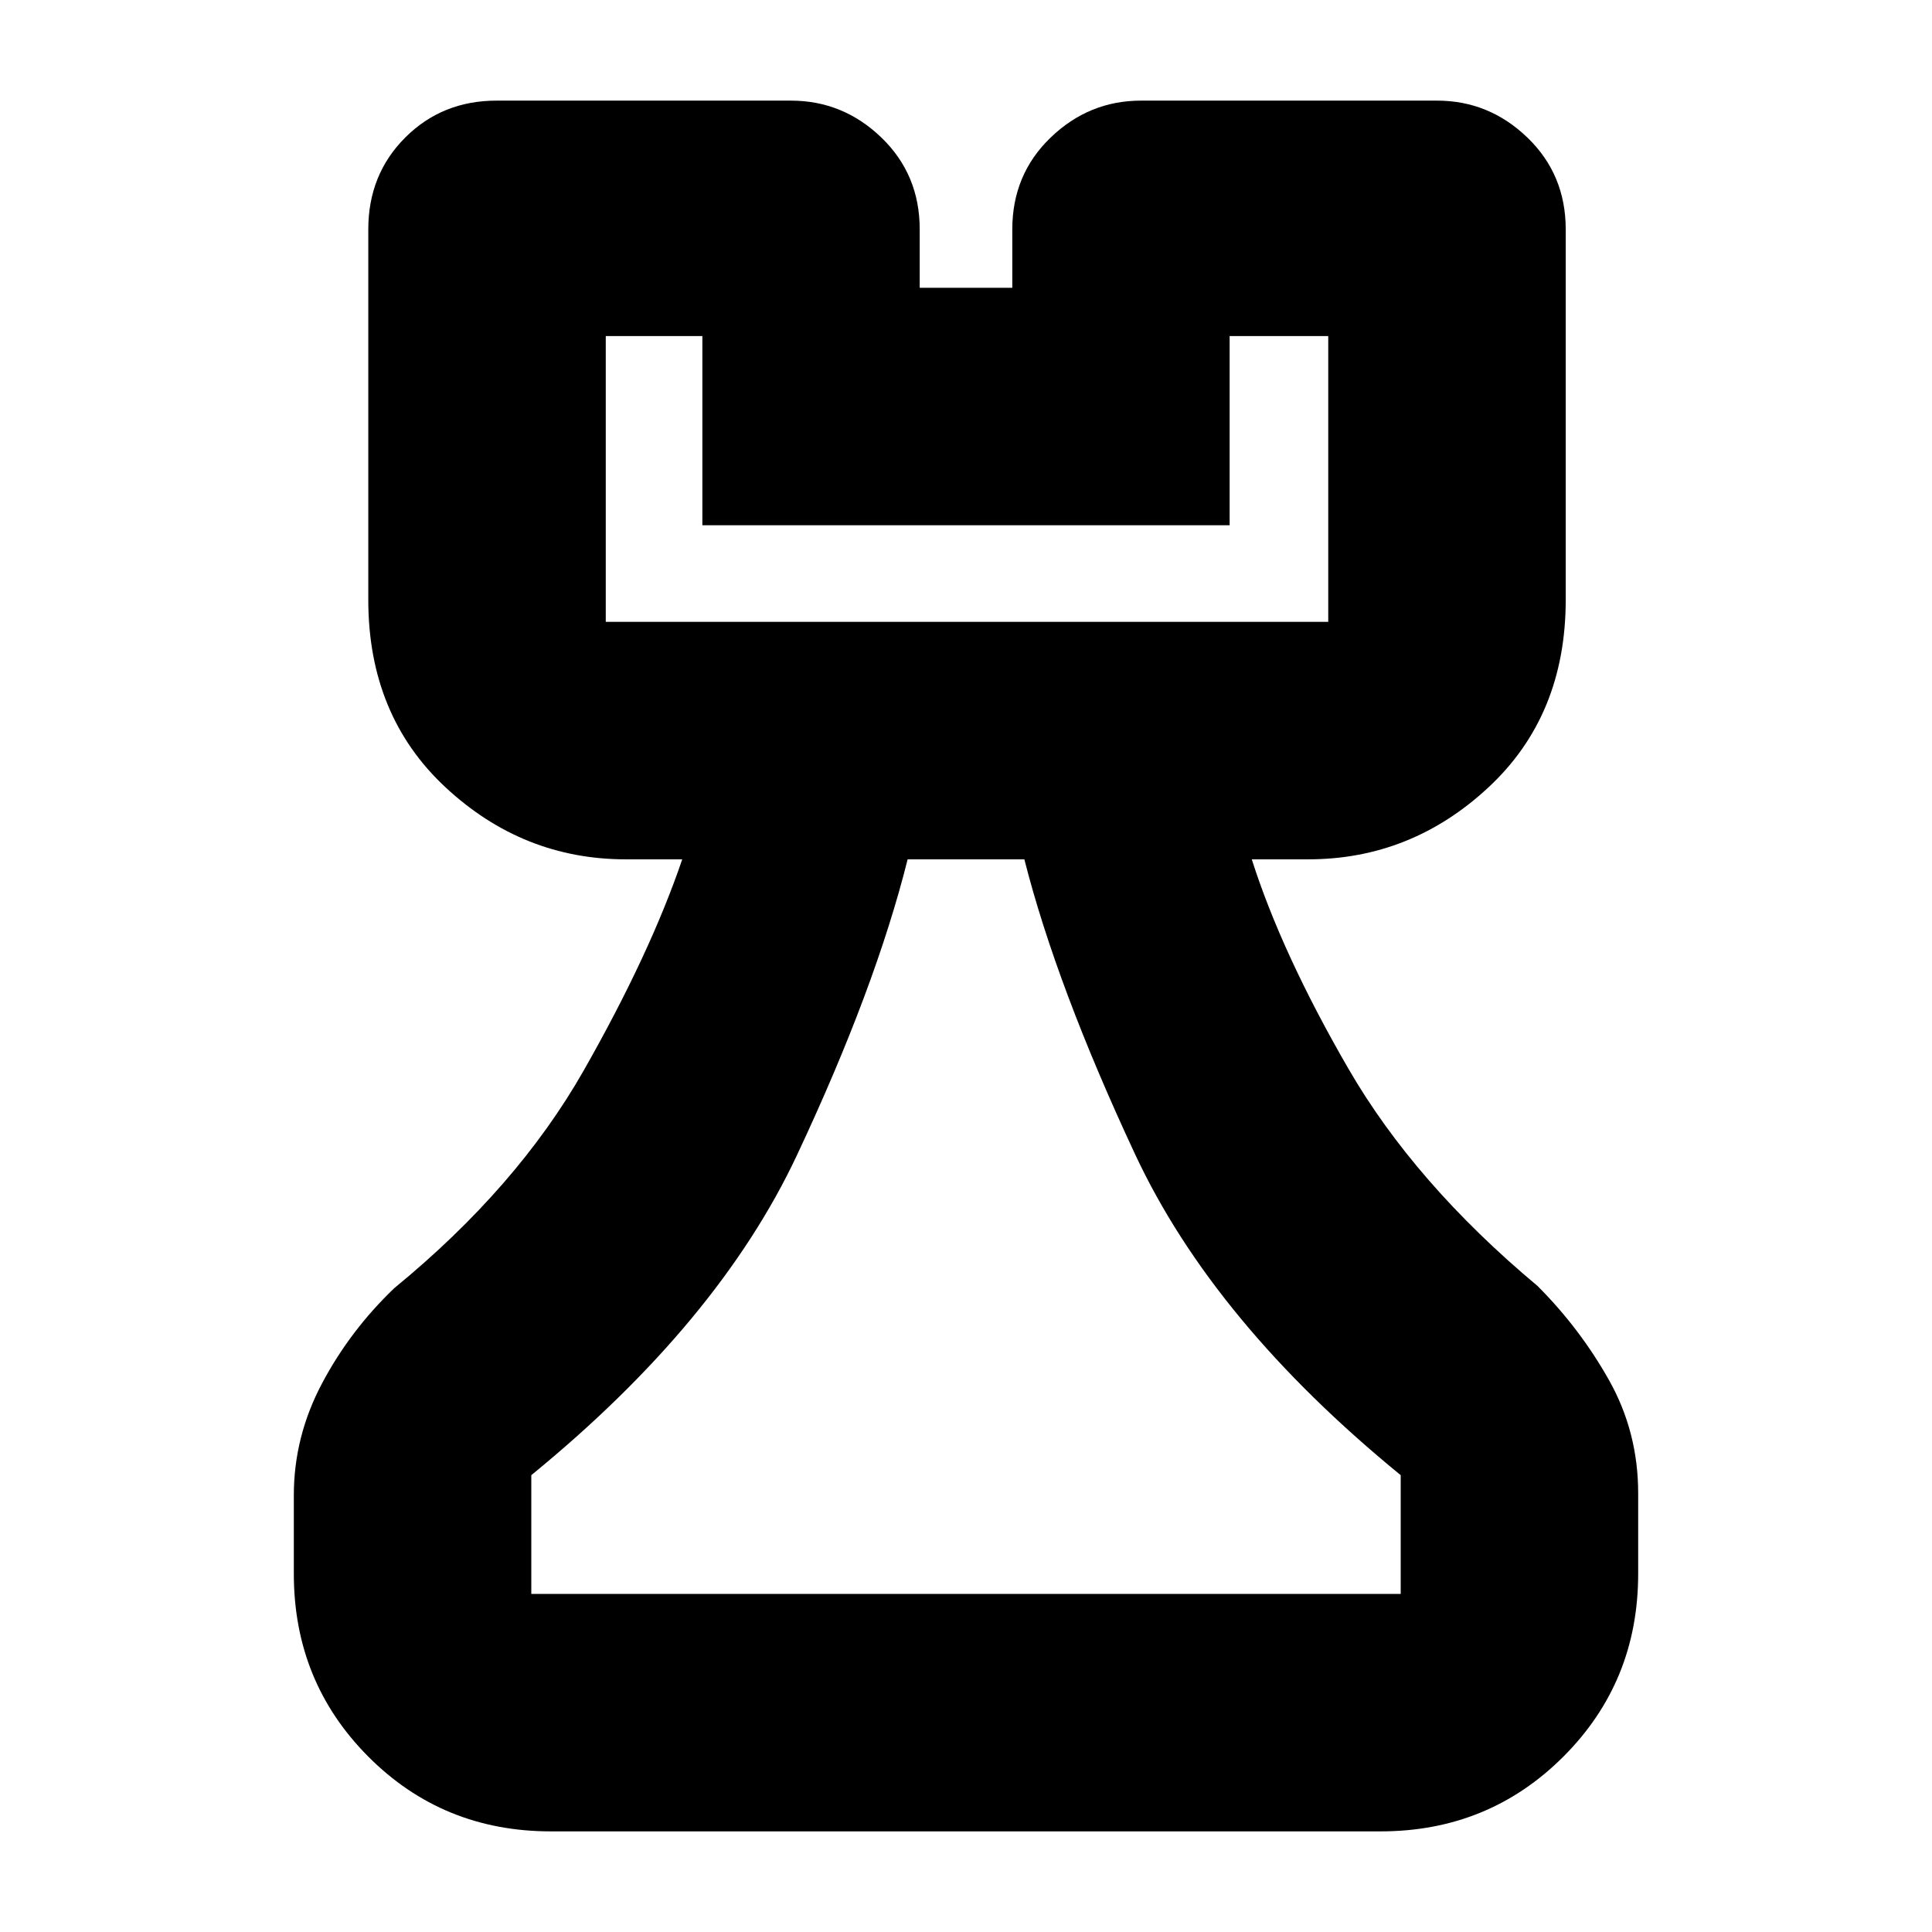 <svg xmlns="http://www.w3.org/2000/svg" height="20" viewBox="0 -960 960 960" width="20"><path d="M273.72-50Q220-50 183-87.15T146-178v-39q0-29.15 14-55.57Q174-299 196-320q61-50 94-108t49-105h-28q-51.14 0-89.57-35.73Q183-604.46 183-662v-184q0-27.3 18.35-45.65Q219.7-910 246.77-910H393q25.9 0 44.95 18.35Q457-873.3 457-846v29h46v-29q0-27.3 19.05-45.65Q541.1-910 567-910h147q25.9 0 44.95 18.35Q778-873.3 778-846v184q0 57.54-38.43 93.27T650-533h-28q15 47 48 104t94 108q21 21 35.5 46.76Q814-248.48 814-218v40q0 53.7-37.16 90.85Q739.68-50 685.96-50H273.72ZM264-168h432v-59q-93-76-132-159.5T509-533h-58q-16 64-55 147T264-227v59Zm37-483h359v-142h-49v94H349v-94h-48v142Zm0 0h359-359Zm179 483Z"/></svg>